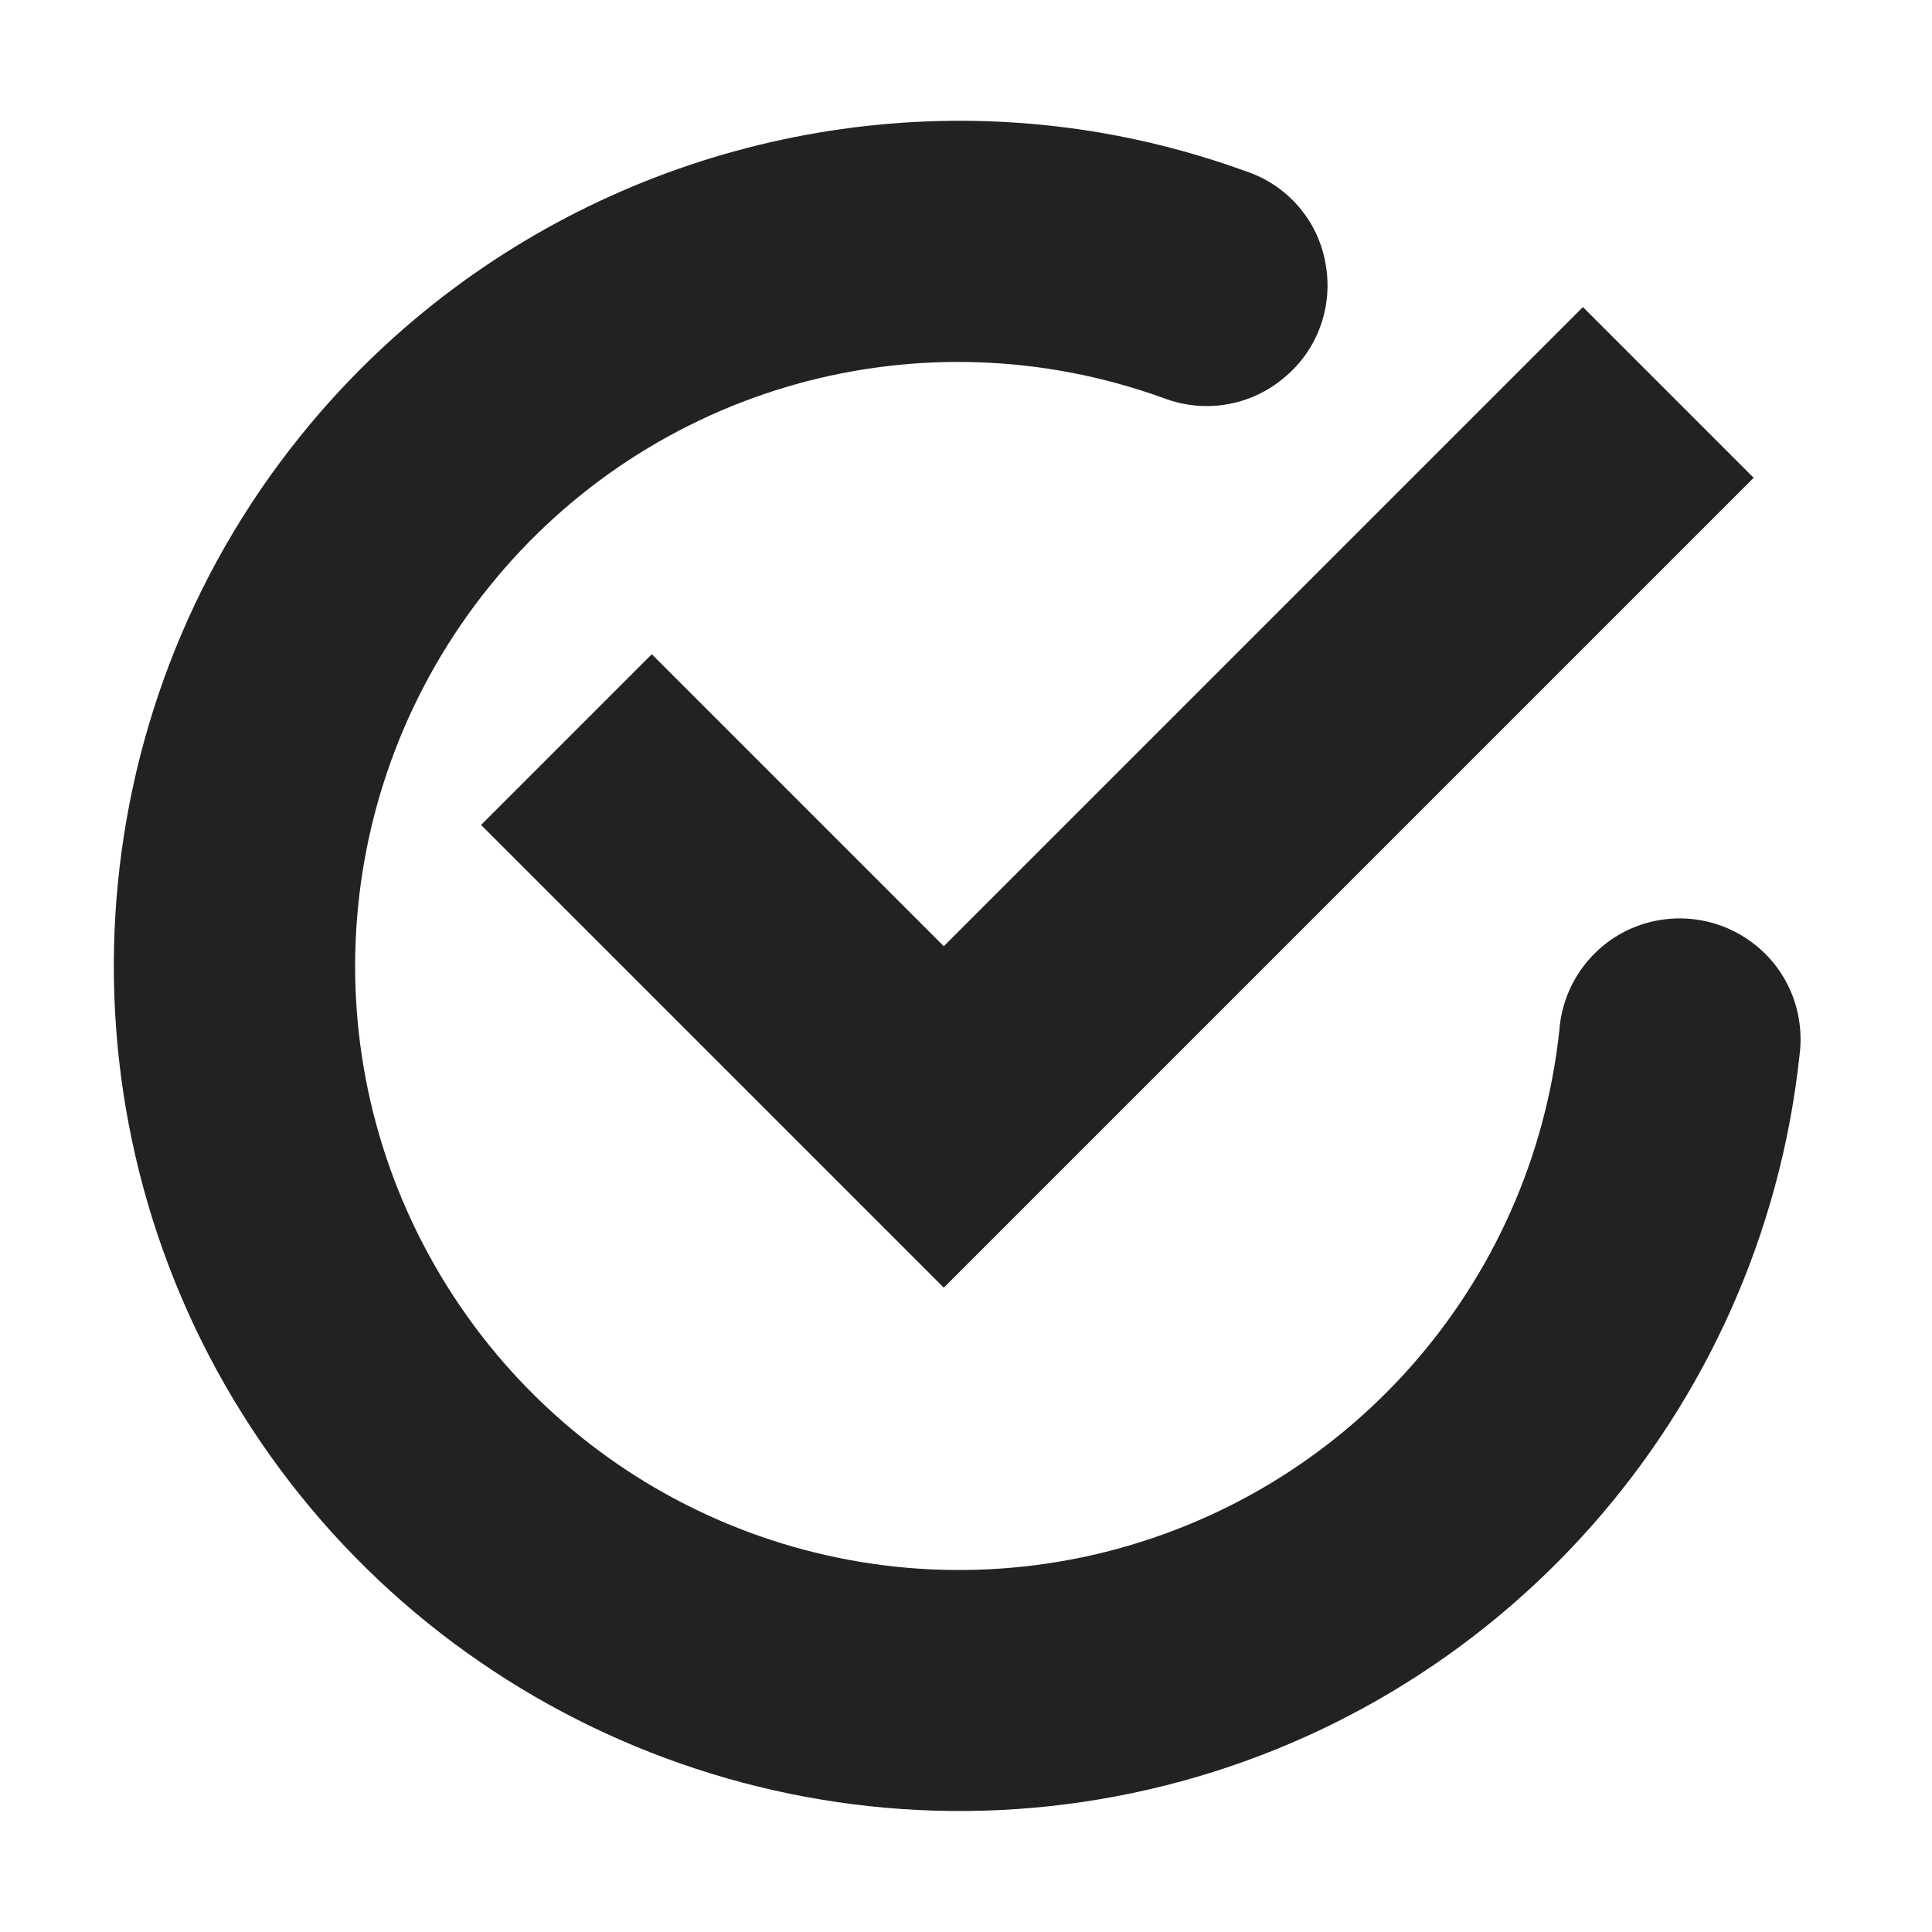 <?xml version="1.0" encoding="UTF-8"?>
<svg height="16px" viewBox="0 0 16 16" width="16px" xmlns="http://www.w3.org/2000/svg">
    <g fill="#222222">
        <path d="m 8.176 1.004 c -2.156 -0.07 -4.277 0.859 -5.684 2.602 c -1.871 2.316 -2.066 5.582 -0.484 8.105 c 1.582 2.527 4.602 3.777 7.504 3.109 c 2.906 -0.668 5.074 -3.117 5.391 -6.082 c 0.047 -0.359 -0.102 -0.719 -0.395 -0.934 c -0.293 -0.219 -0.68 -0.258 -1.012 -0.109 c -0.332 0.152 -0.555 0.473 -0.582 0.836 c -0.227 2.121 -1.77 3.863 -3.852 4.344 c -2.078 0.477 -4.227 -0.414 -5.359 -2.223 s -0.992 -4.129 0.348 -5.793 c 1.34 -1.664 3.578 -2.289 5.586 -1.562 c 0.34 0.129 0.719 0.066 0.996 -0.168 c 0.281 -0.23 0.41 -0.594 0.344 -0.949 c -0.062 -0.355 -0.316 -0.648 -0.66 -0.762 c -0.699 -0.254 -1.422 -0.391 -2.141 -0.414 z m 0 0"/>
        <path d="m 13.109 2.543 l -5.293 5.293 l -2.418 -2.418 l -1.414 1.414 l 3.832 3.832 l 6.707 -6.707 z m 0 0"/>
    </g>
</svg>
